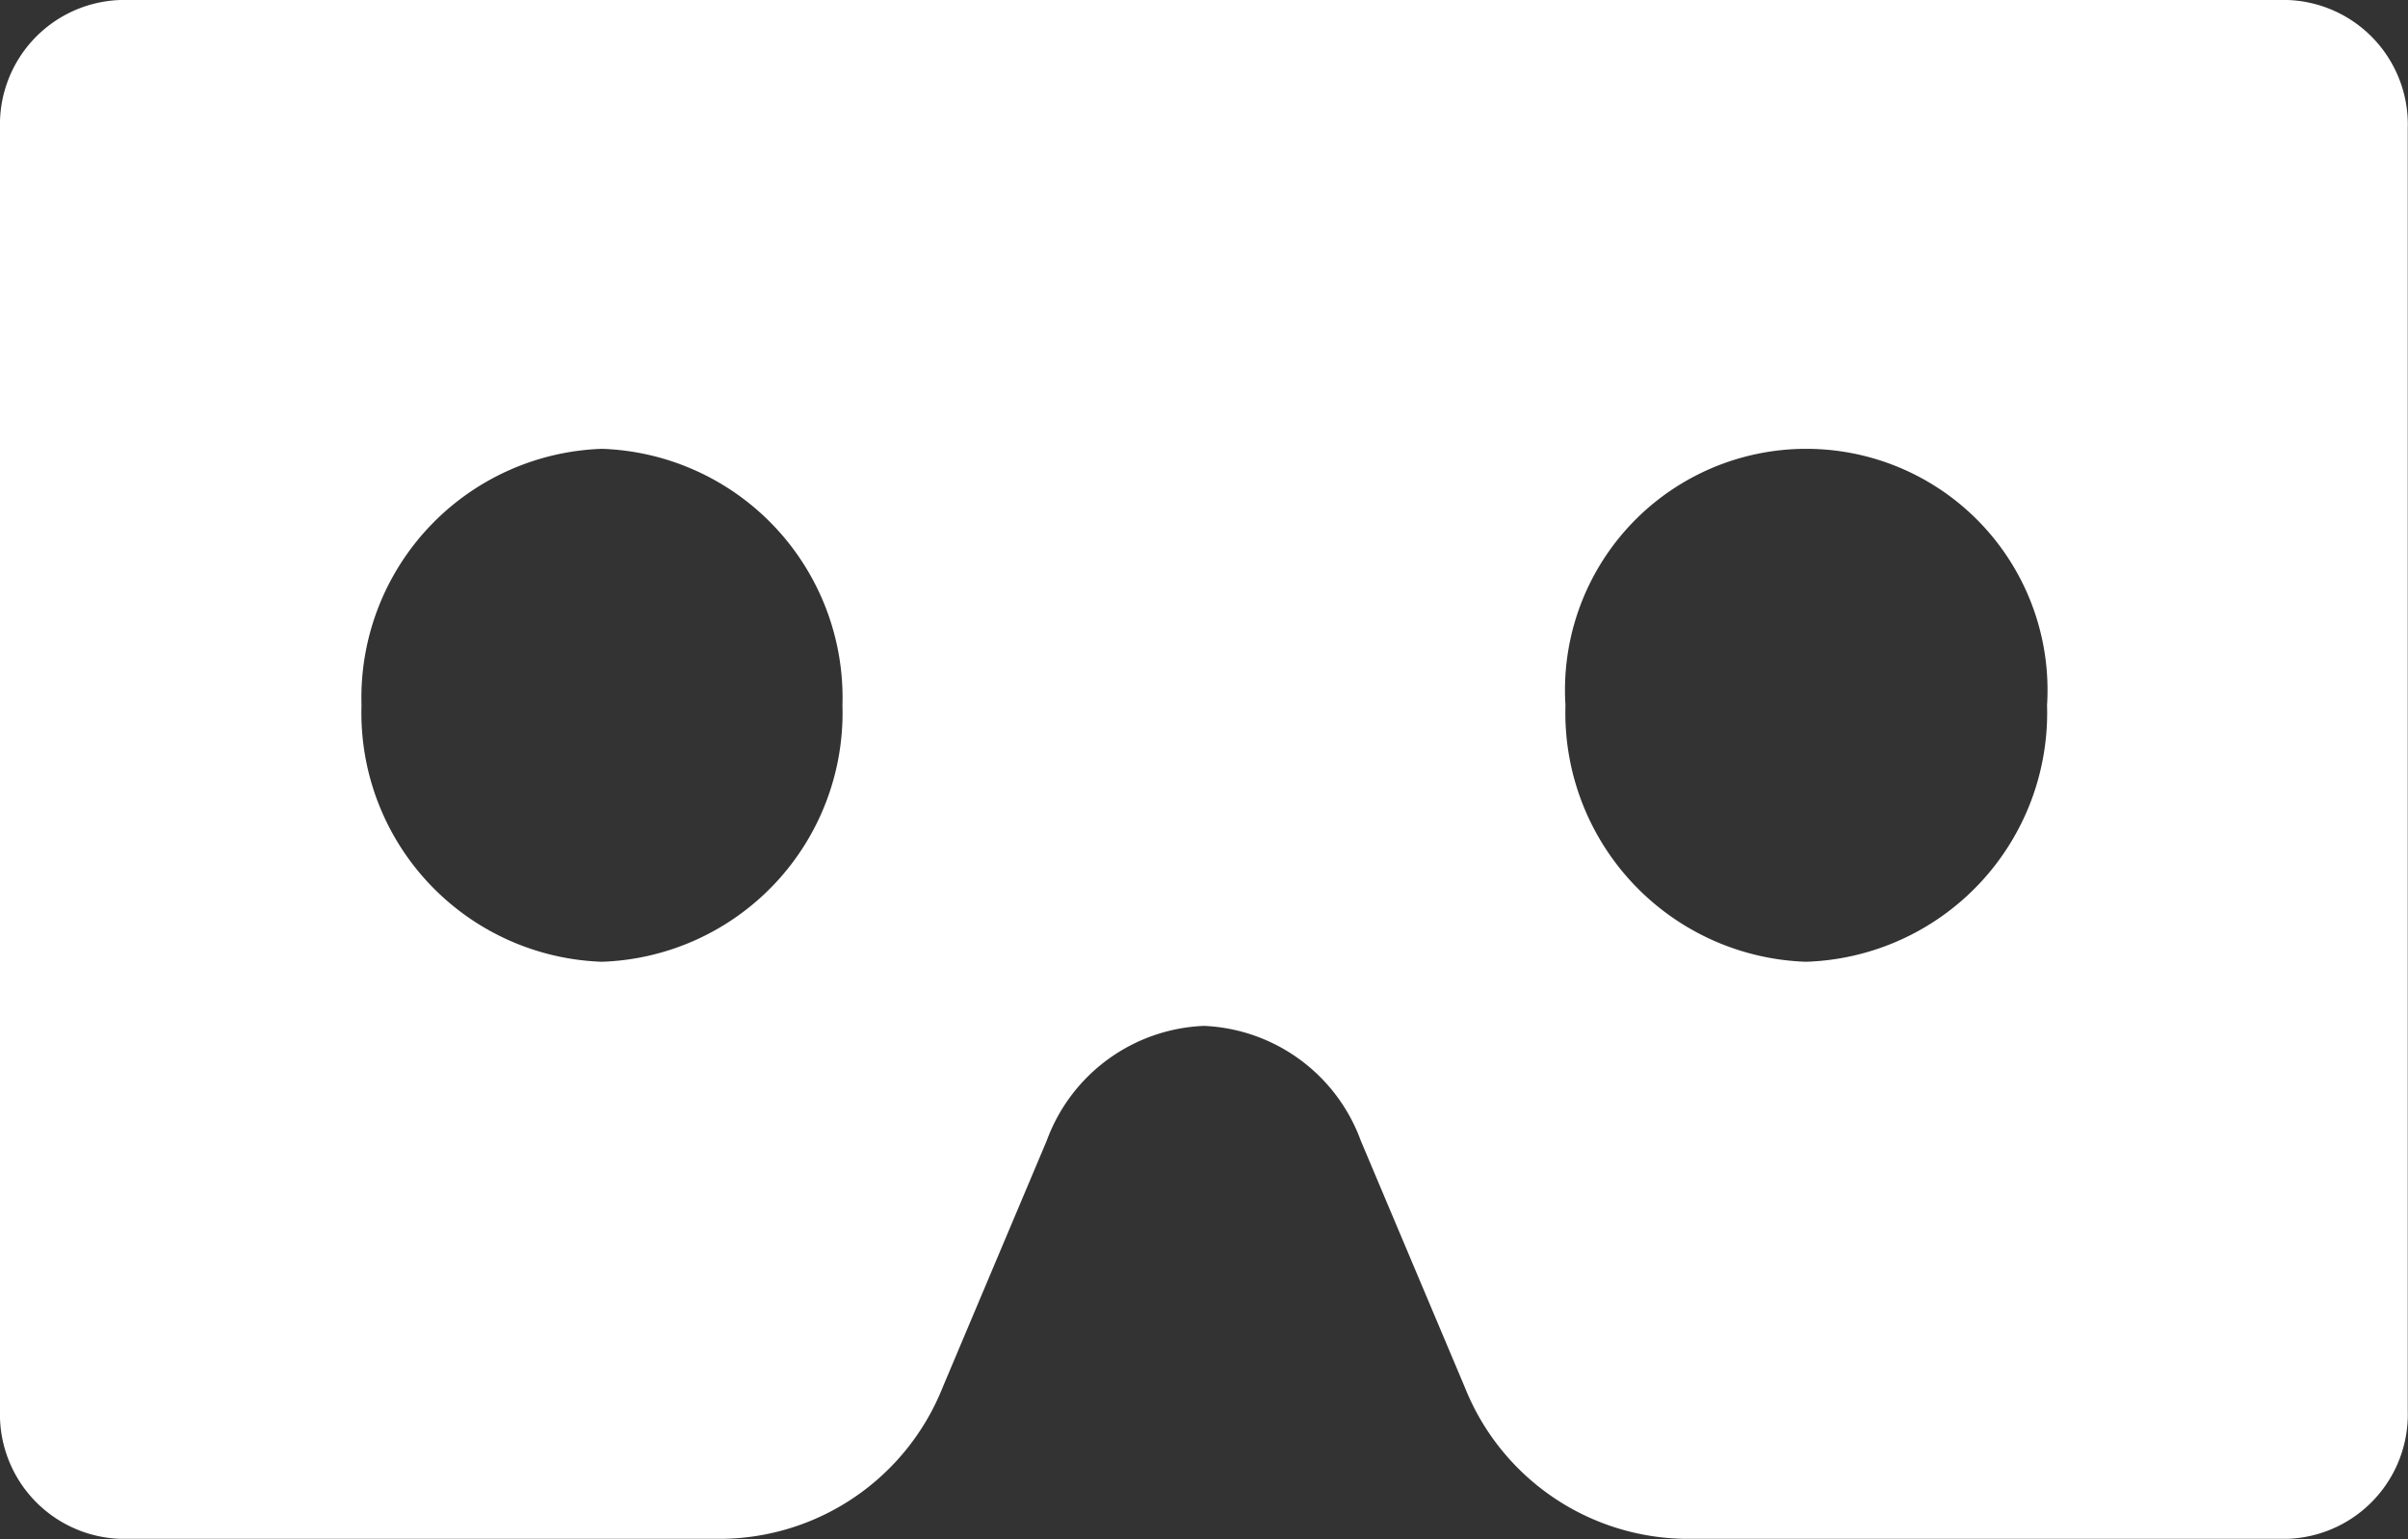 <svg xmlns="http://www.w3.org/2000/svg" width="30.041" height="19.202" viewBox="0 0 30.041 19.202">
  <rect x="0" y="0" width="30.041" height="19.202" fill="#333333" stroke="none"/>
  <defs>
    <style>
      .cls-1 {
        fill: #fff;
      }
    </style>
  </defs>
  <path id="Icon_awesome-vr-cardboard" data-name="Icon awesome-vr-cardboard" class="cls-1" d="M28.538,4.5H1.5A1.554,1.554,0,0,0,0,6.1v16a1.554,1.554,0,0,0,1.5,1.6h7.52a3,3,0,0,0,2.739-1.887l1.3-3.082A2.182,2.182,0,0,1,15.02,17.3a2.182,2.182,0,0,1,1.956,1.431l1.3,3.082A3,3,0,0,0,21.018,23.7h7.52a1.554,1.554,0,0,0,1.5-1.6V6.1A1.554,1.554,0,0,0,28.538,4.5ZM7.51,16.5a3.107,3.107,0,0,1-3-3.2,3.107,3.107,0,0,1,3-3.2,3.107,3.107,0,0,1,3,3.2A3.107,3.107,0,0,1,7.51,16.5Zm15.02,0a3.107,3.107,0,0,1-3-3.2,3.01,3.01,0,1,1,6.008,0A3.107,3.107,0,0,1,22.53,16.5Z" transform="translate(0 -4.5)"/>
</svg>
